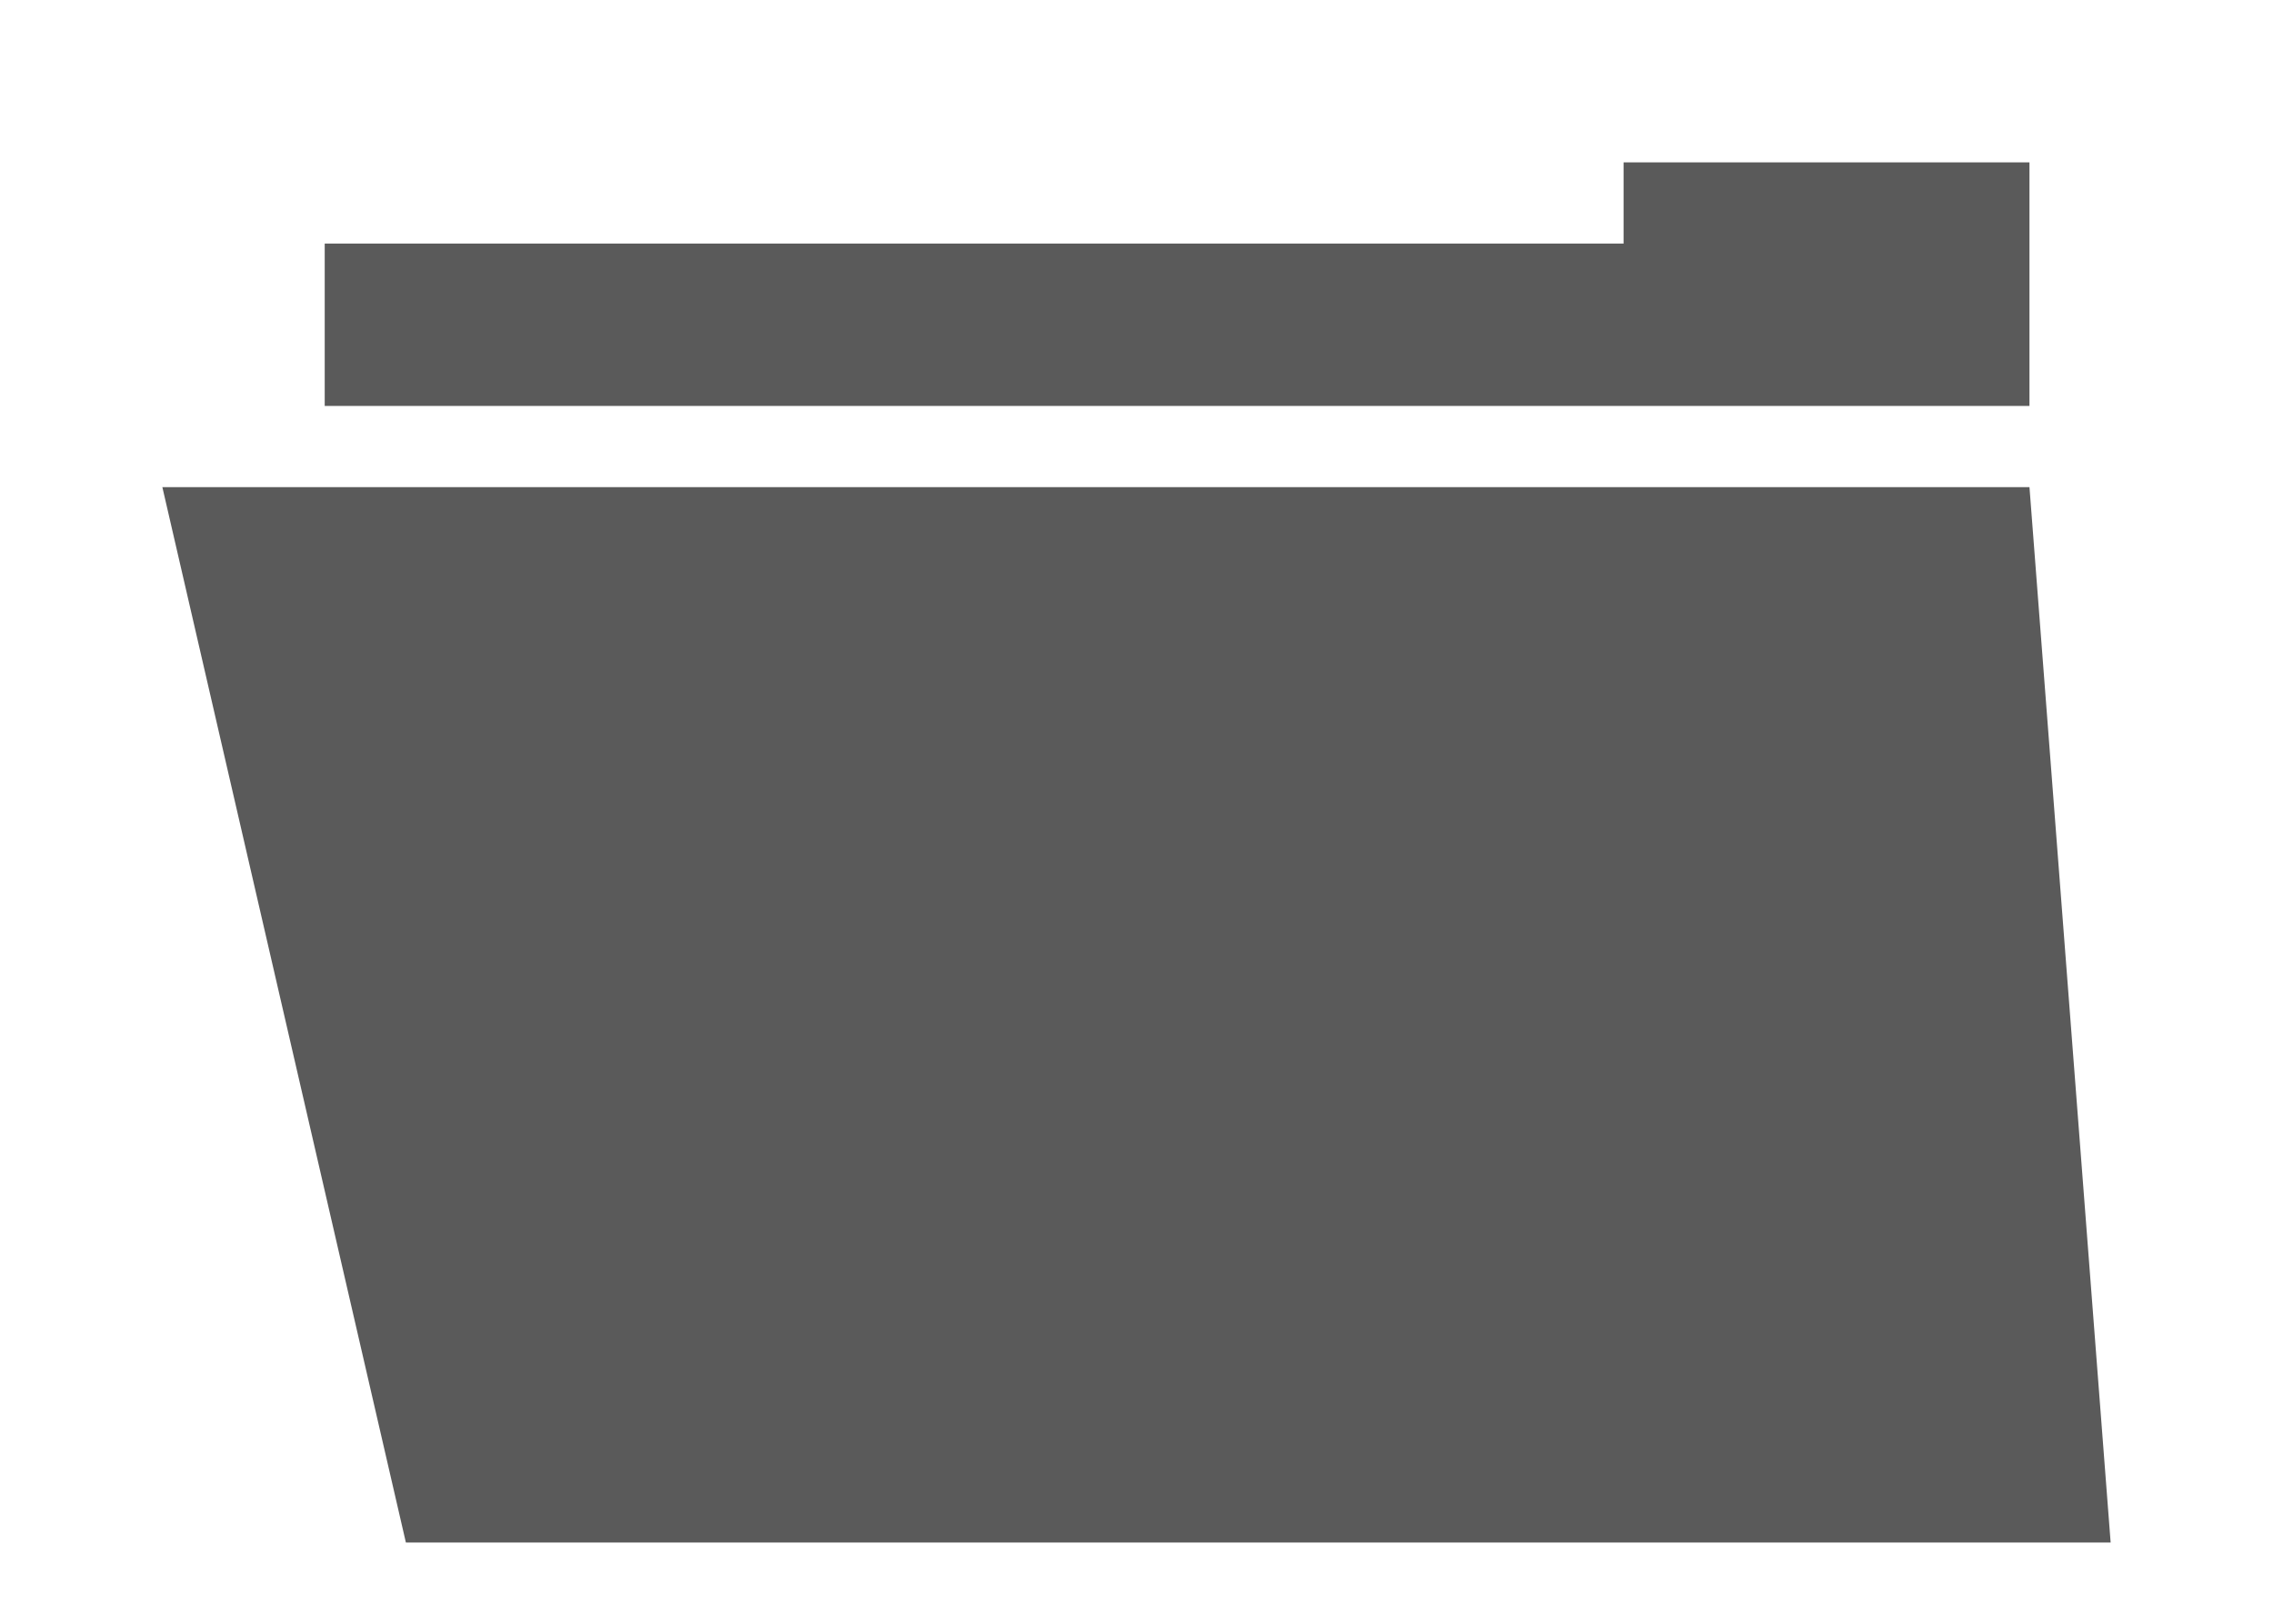 <?xml version="1.0" encoding="utf-8"?>
<!-- Generator: Adobe Illustrator 14.0.0, SVG Export Plug-In . SVG Version: 6.00 Build 43363)  -->
<!DOCTYPE svg PUBLIC "-//W3C//DTD SVG 1.1//EN" "http://www.w3.org/Graphics/SVG/1.1/DTD/svg11.dtd">
<svg version="1.1" id="Layer_1" xmlns="http://www.w3.org/2000/svg" xmlns:xlink="http://www.w3.org/1999/xlink" x="0px" y="0px"
	 width="28px" height="20px" viewBox="-0.438 -0.406 28 20" enable-background="new -0.438 -0.406 28 20" xml:space="preserve">
<g>
	<polygon fill="#5A5A5A" points="24.562,5.594 1.562,5.594 4.562,18.594 25.562,18.594 	"/>
	<polygon fill="#5A5A5A" points="24.562,4.594 24.562,1.594 19.562,1.594 19.562,2.594 3.562,2.594 3.562,4.594 22.562,4.594 	"/>
</g>
</svg>
